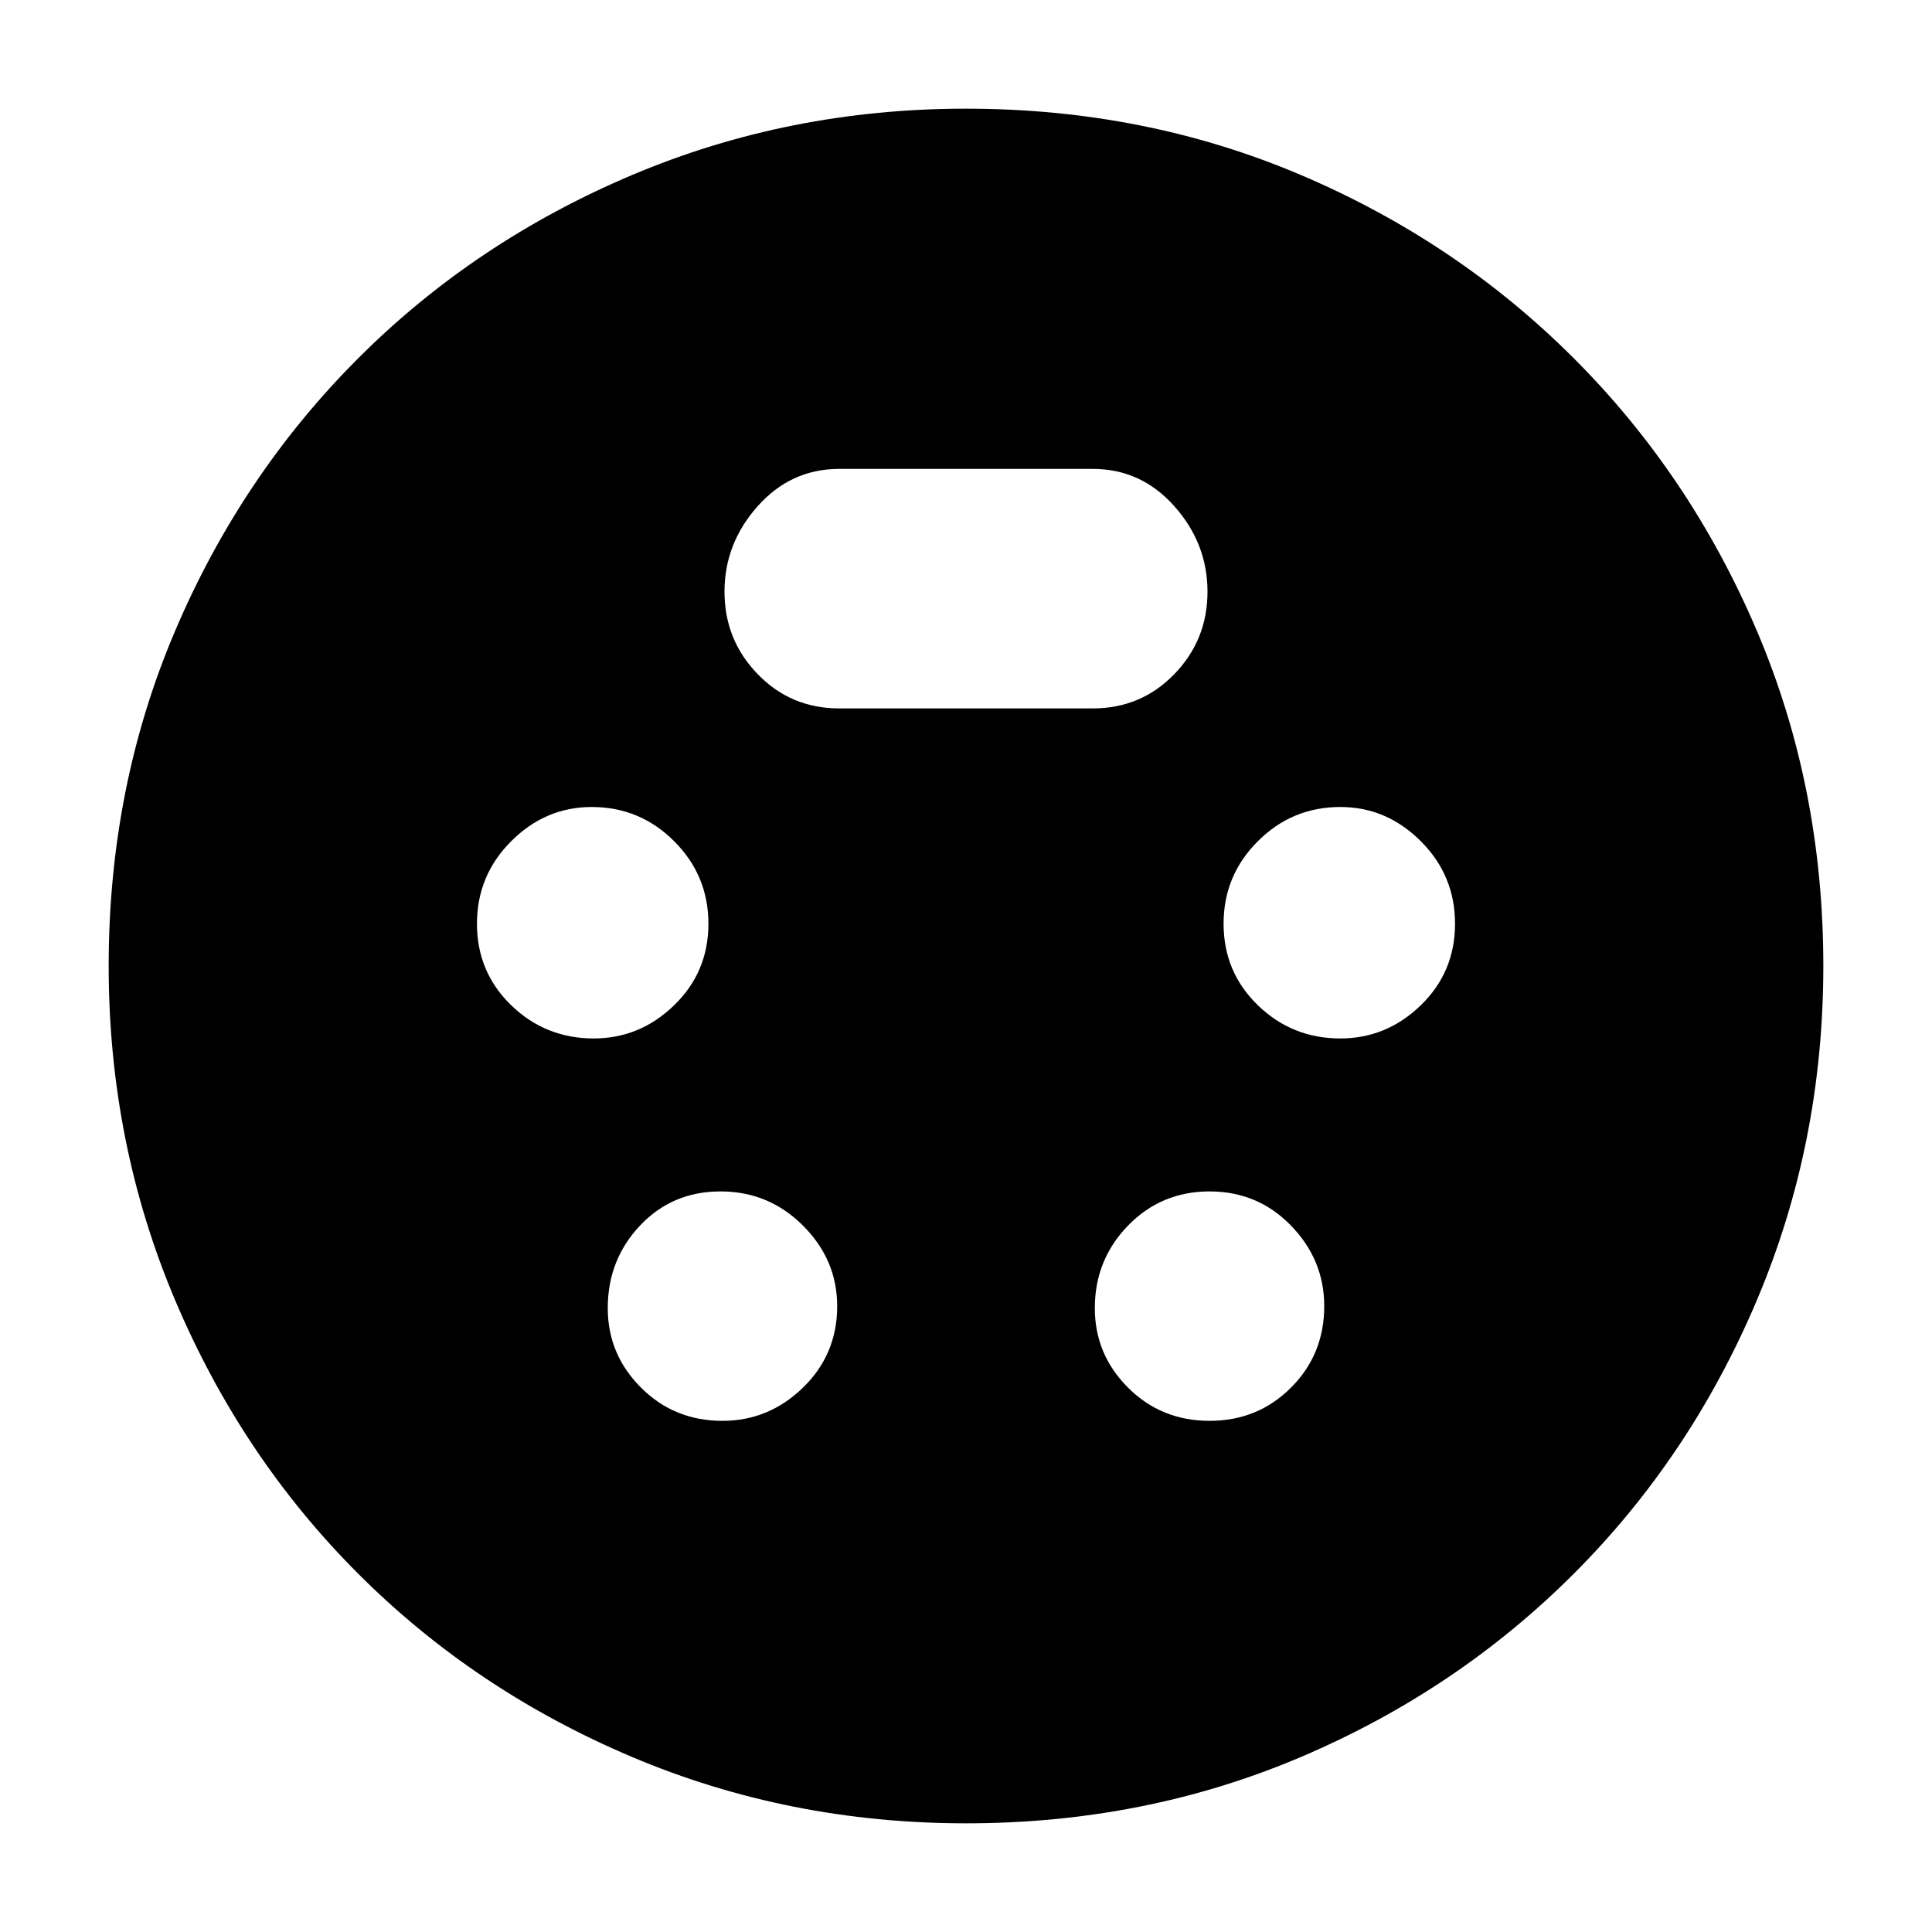 <svg xmlns="http://www.w3.org/2000/svg" height="40" width="40"><path d="M20 37.75Q16.333 37.75 13.083 36.375Q9.833 35 7.417 32.583Q5 30.167 3.625 26.917Q2.25 23.667 2.25 20Q2.25 16.292 3.625 13.063Q5 9.833 7.417 7.417Q9.833 5 13.083 3.625Q16.333 2.25 20 2.25Q23.708 2.25 26.938 3.625Q30.167 5 32.583 7.417Q35 9.833 36.375 13.063Q37.75 16.292 37.75 20Q37.75 23.667 36.375 26.917Q35 30.167 32.583 32.583Q30.167 35 26.938 36.375Q23.708 37.75 20 37.75ZM12.292 21.5Q13.25 21.5 13.958 20.812Q14.667 20.125 14.667 19.125Q14.667 18.125 13.958 17.417Q13.25 16.708 12.25 16.708Q11.292 16.708 10.583 17.417Q9.875 18.125 9.875 19.125Q9.875 20.125 10.583 20.812Q11.292 21.5 12.292 21.5ZM27.75 21.5Q28.708 21.5 29.417 20.812Q30.125 20.125 30.125 19.125Q30.125 18.125 29.417 17.417Q28.708 16.708 27.75 16.708Q26.75 16.708 26.042 17.417Q25.333 18.125 25.333 19.125Q25.333 20.125 26.042 20.812Q26.75 21.5 27.75 21.5ZM14.958 29.417Q15.917 29.417 16.625 28.729Q17.333 28.042 17.333 27.042Q17.333 26.083 16.625 25.375Q15.917 24.667 14.917 24.667Q13.917 24.667 13.25 25.375Q12.583 26.083 12.583 27.083Q12.583 28.042 13.271 28.729Q13.958 29.417 14.958 29.417ZM25.042 29.417Q26.042 29.417 26.729 28.729Q27.417 28.042 27.417 27.042Q27.417 26.083 26.729 25.375Q26.042 24.667 25.042 24.667Q24.042 24.667 23.354 25.375Q22.667 26.083 22.667 27.083Q22.667 28.042 23.354 28.729Q24.042 29.417 25.042 29.417ZM17.375 14.667H22.625Q23.625 14.667 24.312 13.958Q25 13.25 25 12.25Q25 11.25 24.312 10.479Q23.625 9.708 22.625 9.708H17.375Q16.375 9.708 15.688 10.479Q15 11.25 15 12.25Q15 13.25 15.688 13.958Q16.375 14.667 17.375 14.667Z"/></svg>